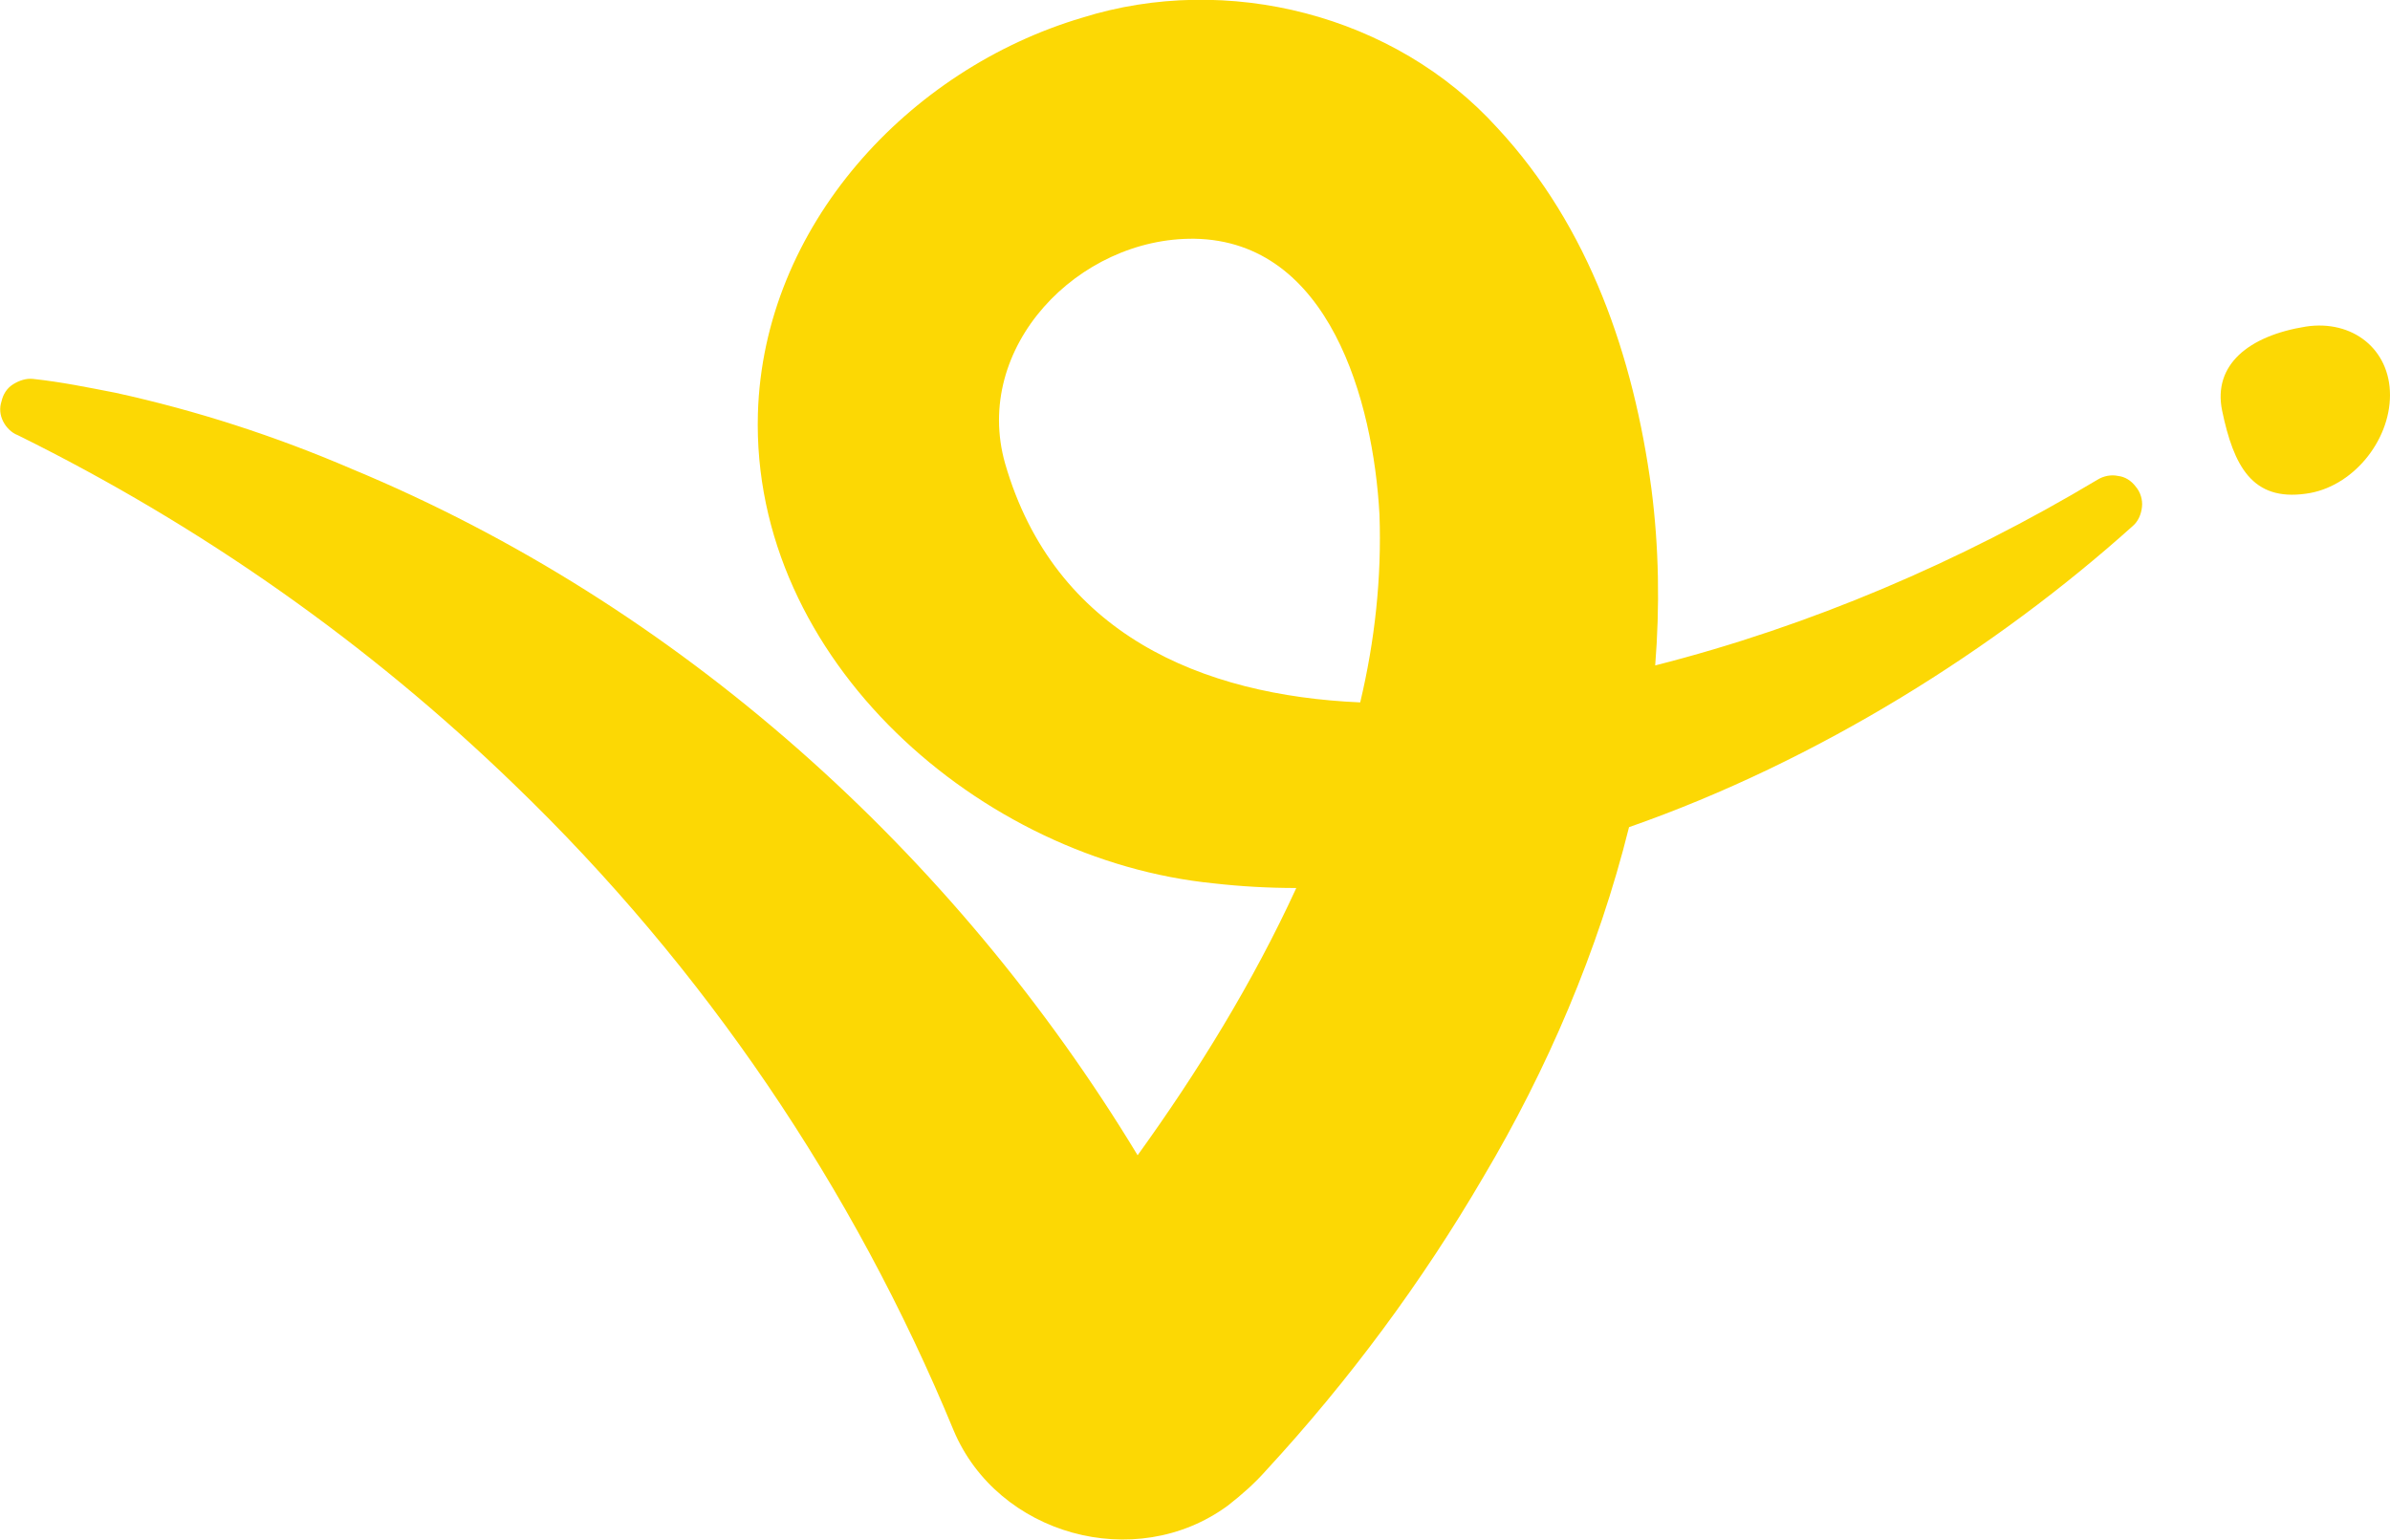<?xml version="1.0" encoding="UTF-8"?>
<svg id="Layer_1" xmlns="http://www.w3.org/2000/svg" version="1.1" viewBox="0 0 310.3 200">
  <!-- Generator: Adobe Illustrator 29.6.0, SVG Export Plug-In . SVG Version: 2.1.1 Build 207)  -->
  <defs>
    <style>
      .st0 {
        fill-rule: evenodd;
      }

      .st0, .st1 {
        fill: #fcd804;
      }
    </style>
  </defs>
  <path class="st0" d="M211.5,107.4c24.6-8.6,47.7-23.2,65.4-39.1h0c.7-.6,1.1-1.5,1.2-2.5.1-.9-.2-1.9-.8-2.6-.6-.8-1.4-1.3-2.3-1.4-.9-.2-1.9,0-2.7.5-17.7,10.6-37.3,19-57.4,24.1.6-7.6.5-15.3-.5-23-2.3-17-8-33.9-20-46.8-13.3-14.7-35.1-20.2-53.9-14.3-22.6,6.7-41.4,27.1-42.1,51.4-.9,32,28.9,58,59.2,61,3.5.4,7.1.6,10.7.6-5.6,12.2-12.8,23.9-20.6,34.7-23.8-39.3-59.6-71.5-102-89.1-10-4.3-20.2-7.6-30.7-9.9-3.6-.7-7-1.4-10.7-1.8-.9-.1-1.8.2-2.6.7-.8.5-1.3,1.3-1.5,2.2-.3.9-.2,1.8.2,2.6s1.1,1.5,1.9,1.8c23.7,11.7,45.5,27,64.5,45.4,24.6,23.7,44,52.3,57,83.8,5.7,13.6,23.6,18.6,35.6,9.8,1.8-1.4,3.5-2.9,5-4.6,10.7-11.6,20.2-24.4,28.2-38.1,8.2-13.8,14.9-29.3,18.9-45.4ZM158.3,169.7h0l.3.6c-.1-.2-.2-.4-.3-.6ZM176.6,91.2c1.9-8,2.8-16.2,2.5-24.4-.8-14.7-6.5-35.5-24-35.8-15.1-.2-28.9,14.1-24.6,29.2,6.4,22.1,25.5,30.1,46.1,31Z"/>
  <path class="st1" d="M288.5,53.3c1.5,7.2,3.9,11.8,10.9,10.8,6-.8,10.9-6.8,10.9-12.8s-4.9-9.8-10.9-8.9c-7.5,1.2-12.1,5-10.9,10.9Z"/>
</svg>